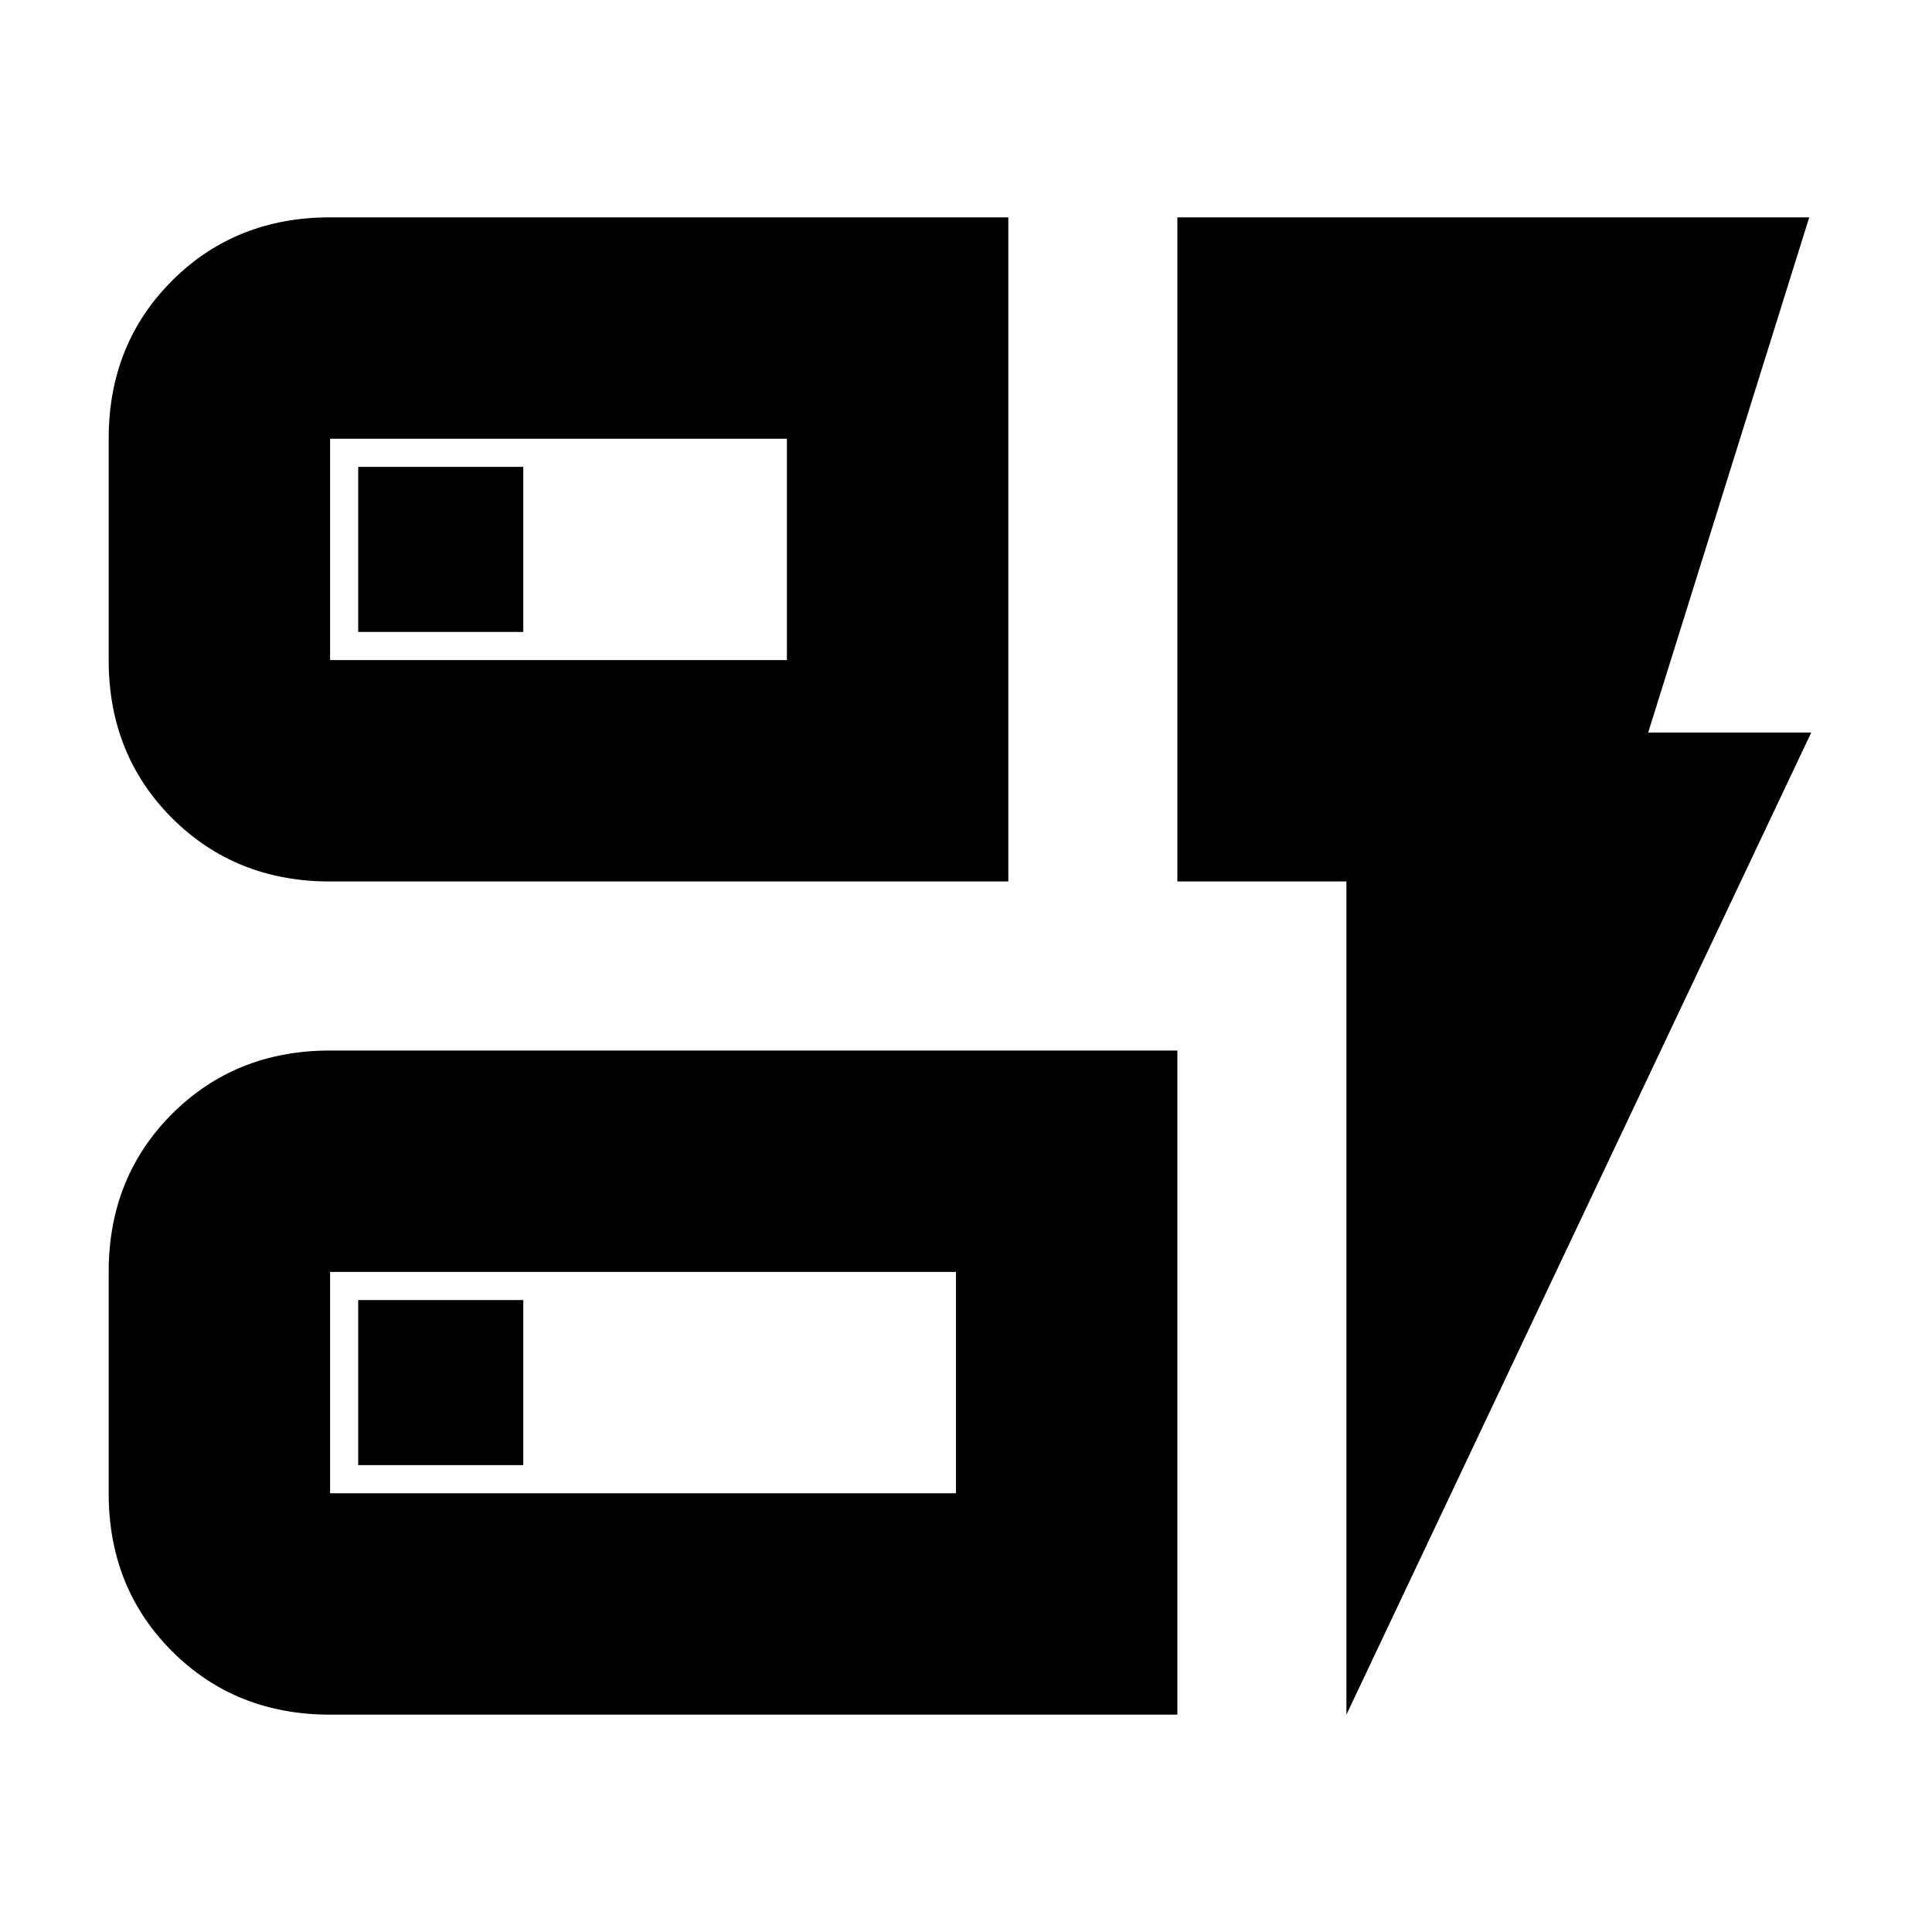 <svg xmlns="http://www.w3.org/2000/svg" height="20" width="20"><path d="M3.417 9.125q-.979 0-1.636-.656-.656-.657-.656-1.636V4.542q0-.98.656-1.636.657-.656 1.636-.656h7.021v6.875Zm0-2.292h4.729V4.542H3.417v2.291Zm0 10.917q-.979 0-1.636-.656-.656-.656-.656-1.636v-2.291q0-.979.656-1.636.657-.656 1.636-.656h8.771v6.875Zm0-2.292h6.479v-2.291H3.417v2.291Zm10.521 2.292V9.125h-1.75V2.25h6.541l-1.667 5.333h1.688Zm-10.23-2.583h1.709v-1.709H3.708Zm0-8.625h1.709V4.833H3.708Zm-.291.291V4.542v2.291Zm0 8.625v-2.291 2.291Z"/></svg>